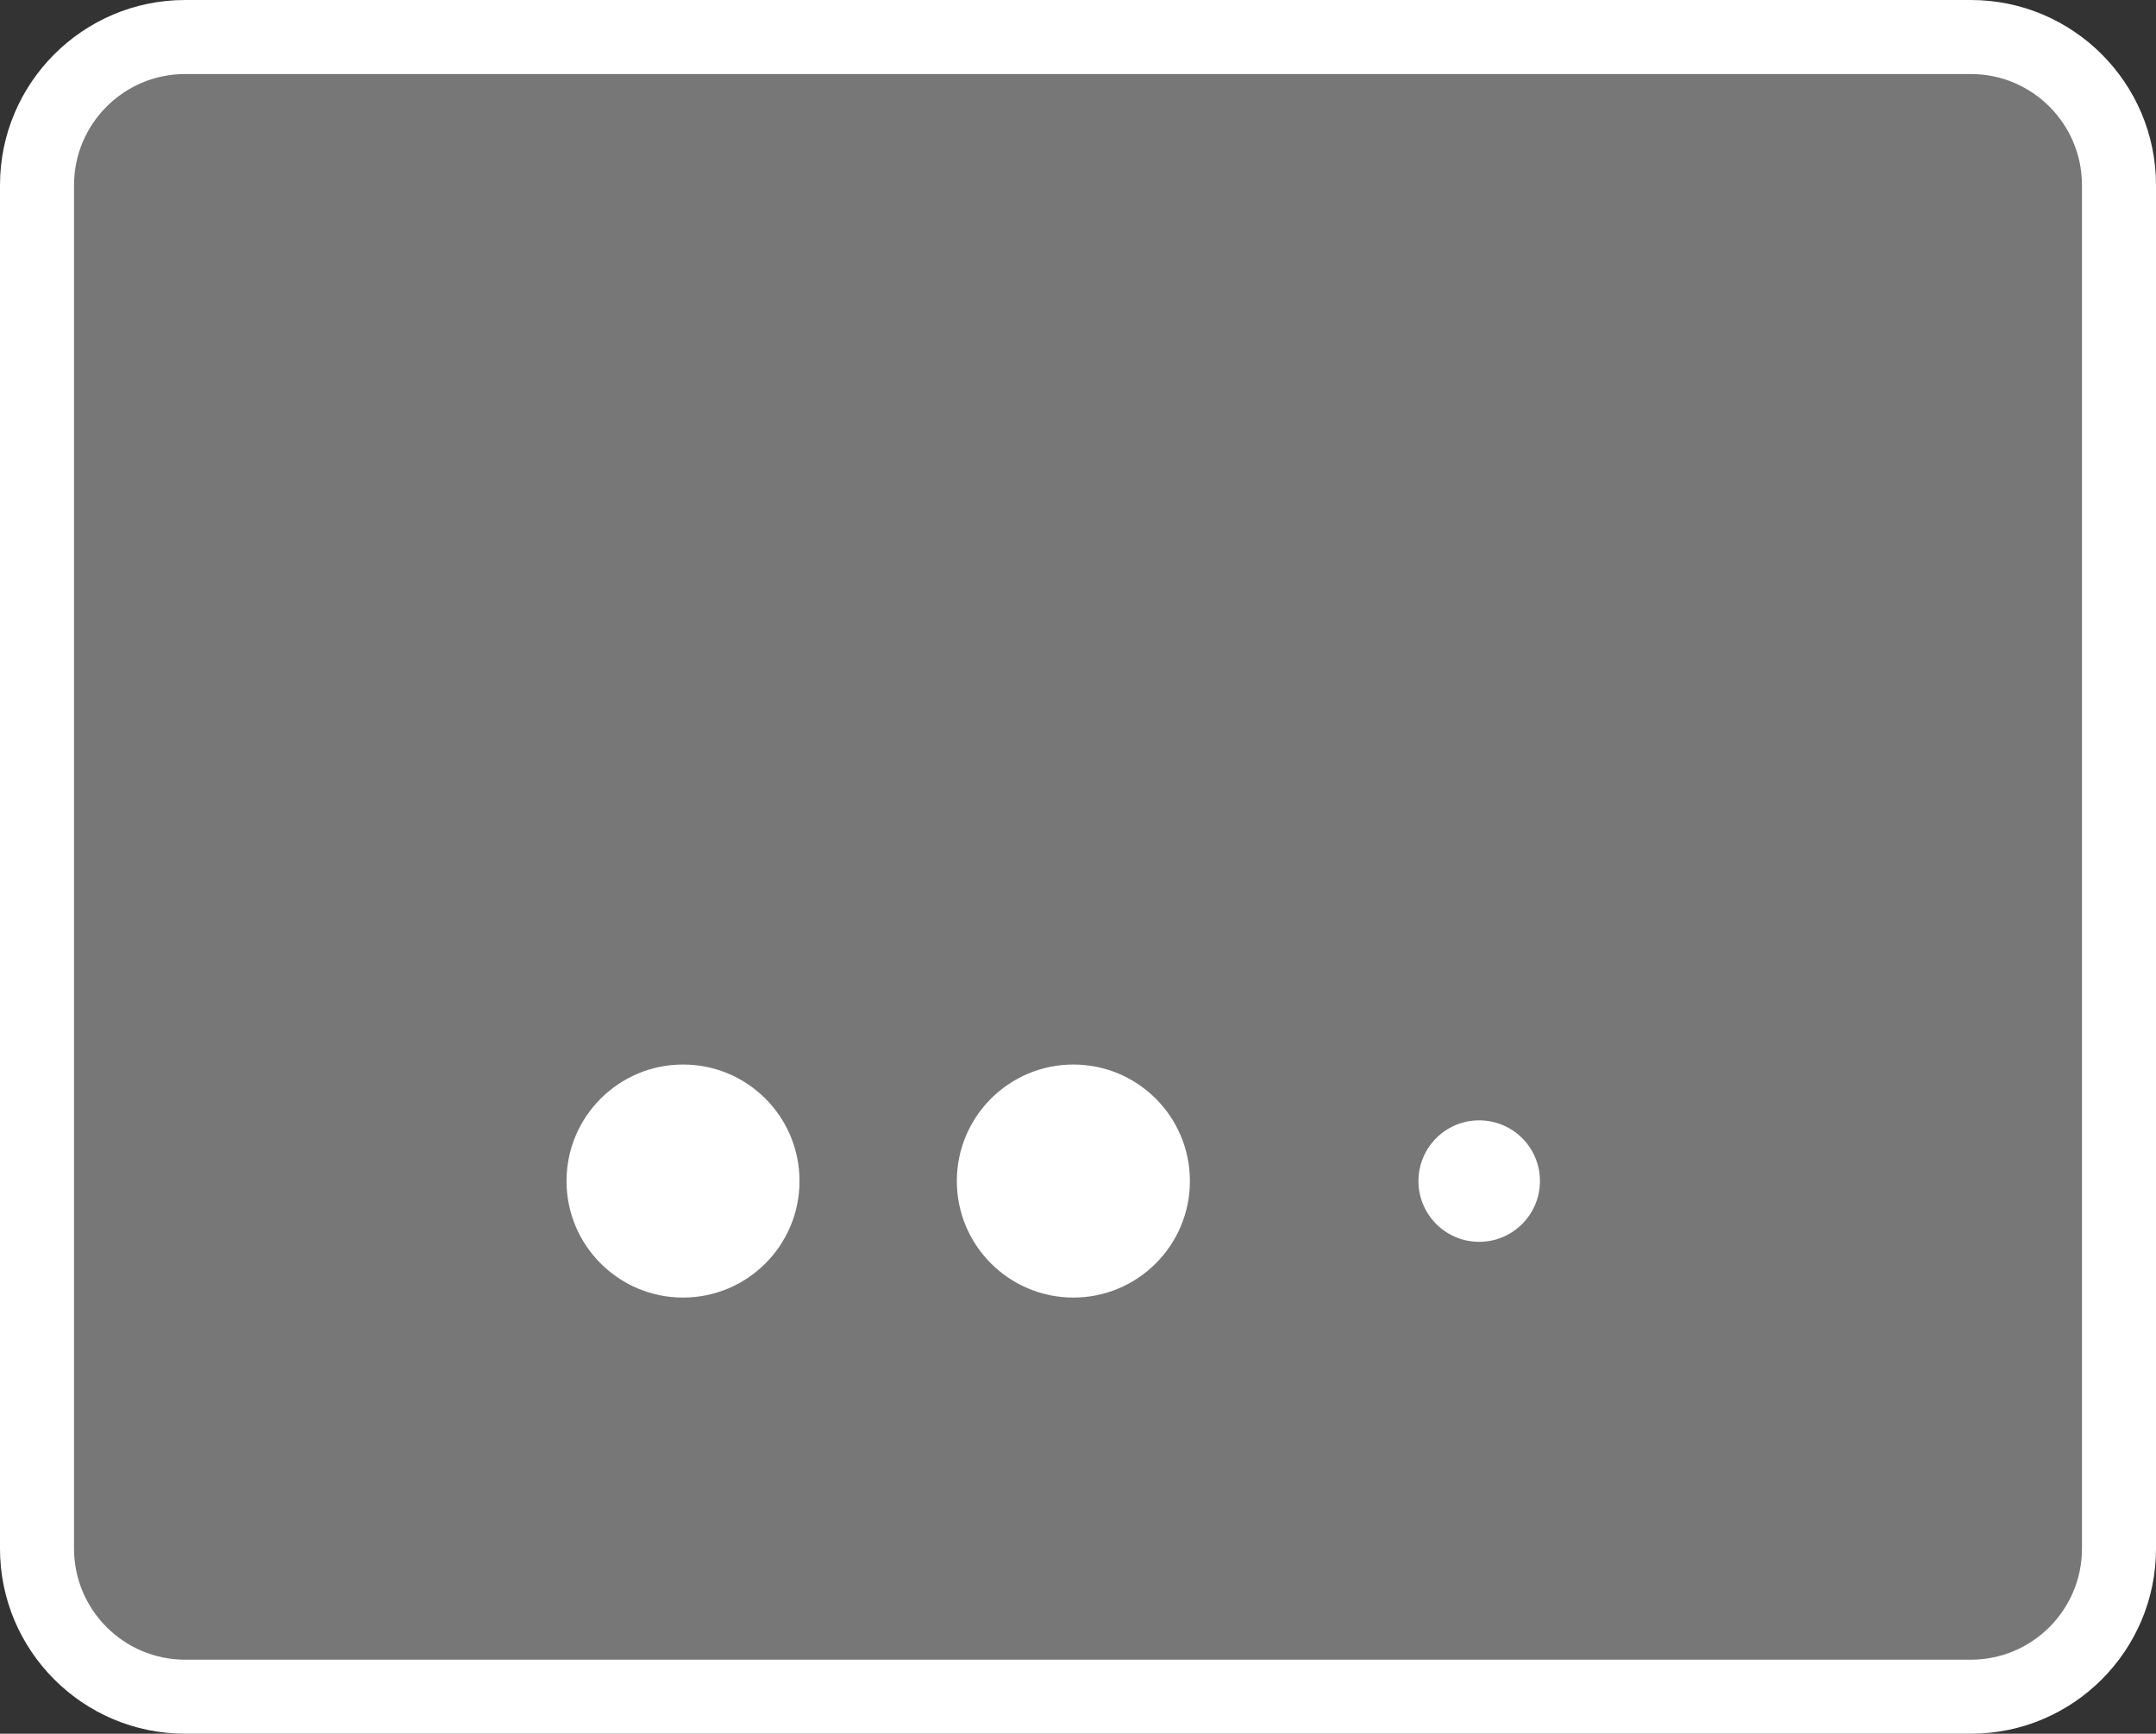<svg xmlns="http://www.w3.org/2000/svg" viewBox="0 0 29.121 23.421">
  <rect x="0" y="0" width="29.121" height="23.421" fill="#333333" stroke="none"/>
  <path fill="#777" d="M26.621 22.921h-24.121c-1.1 0-2-.899-2-2v-18.421c0-1.101.9-2 2-2h24.121c1.102 0 2 .899 2 2v18.421c0 1.1-.898 2-2 2"/>
  <path fill="#fff" d="M26.621 23.421h-24.121c-1.378 0-2.5-1.121-2.5-2.5v-18.421c0-1.378 1.122-2.5 2.5-2.5h24.121c1.379 0 2.5 1.122 2.5 2.5v18.421c0 1.379-1.121 2.5-2.5 2.5zm-24.121-22.421c-.827 0-1.5.673-1.5 1.5v18.421c0 .827.673 1.5 1.5 1.5h24.121c.827 0 1.5-.673 1.5-1.5v-18.421c0-.827-.673-1.5-1.5-1.5h-24.121zM10.799 15.955c0 .869-.704 1.574-1.573 1.574-.87 0-1.574-.705-1.574-1.574s.704-1.574 1.574-1.574c.869-.001 1.573.704 1.573 1.574m5.273 0c0 .869-.705 1.574-1.574 1.574s-1.574-.705-1.574-1.574.705-1.574 1.574-1.574 1.574.704 1.574 1.574m4.728 0c0 .453-.368.821-.821.821s-.82-.368-.82-.821.367-.82.82-.82.821.366.821.82"/>
</svg>